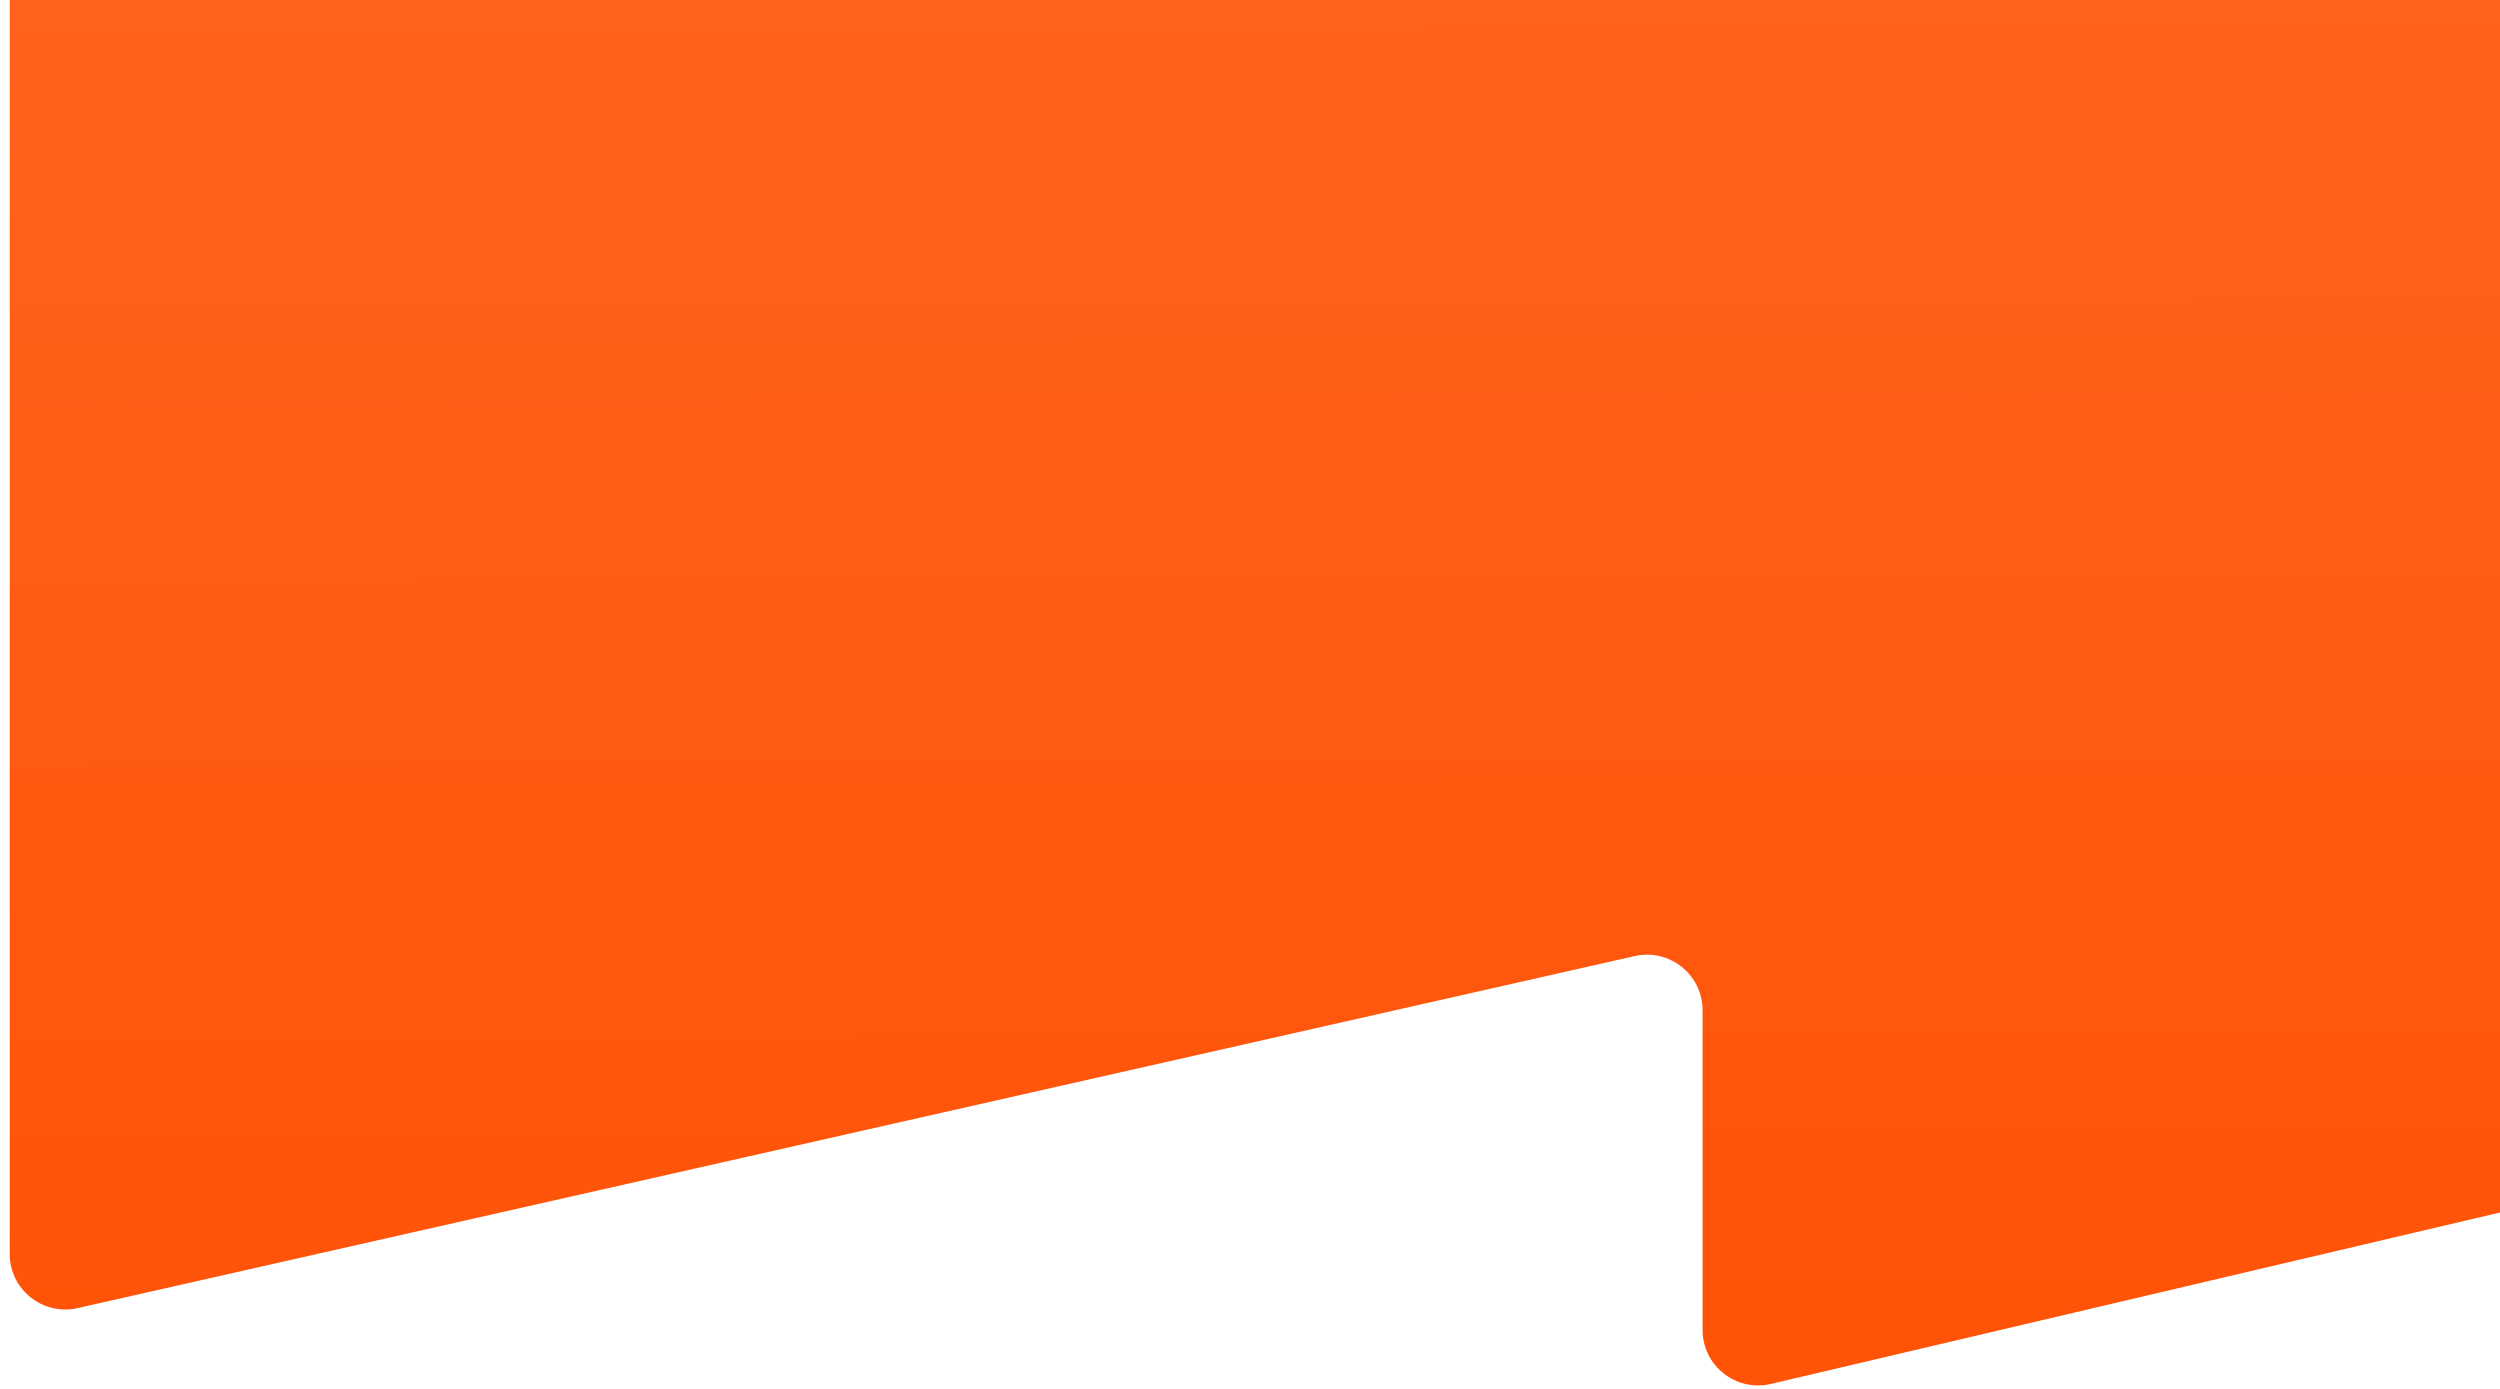 <svg width="225" height="125" viewBox="0 0 225 125" fill="none" xmlns="http://www.w3.org/2000/svg">
<path d="M283.799 -182.618L4.771 -119.438C2.492 -118.922 0.875 -116.897 0.875 -114.561V112.855C0.875 116.061 3.85 118.438 6.978 117.731L147.129 86.046C150.256 85.339 153.231 87.717 153.231 90.923V119.688C153.231 122.912 156.237 125.293 159.376 124.555L337.532 82.667C340.67 81.929 343.676 84.31 343.676 87.534V112.991C343.676 116.153 346.575 118.521 349.673 117.891L490.036 89.331C493.134 88.701 496.032 91.069 496.032 94.231V119.767C496.032 122.966 498.994 125.342 502.117 124.648L778.905 63.148C781.193 62.639 782.82 60.61 782.82 58.267V-172.597C782.82 -175.797 779.856 -178.173 776.733 -177.477L634.311 -145.745C631.188 -145.049 628.224 -147.426 628.224 -150.625V-172.616C628.224 -175.81 625.271 -178.185 622.151 -177.5L446.092 -138.834C442.972 -138.149 440.019 -140.524 440.019 -143.717V-172.556C440.019 -175.769 437.032 -178.148 433.901 -177.429L296.022 -145.793C292.89 -145.074 289.904 -147.453 289.904 -150.666V-177.741C289.904 -180.948 286.927 -183.326 283.799 -182.618Z" fill="url(#paint0_linear_1_58876)"/>
<defs>
<linearGradient id="paint0_linear_1_58876" x1="401.826" y1="-199.721" x2="402.983" y2="166.522" gradientUnits="userSpaceOnUse">
<stop stop-color="#FF7A40"/>
<stop offset="0.989" stop-color="#FF4E00"/>
</linearGradient>
</defs>
</svg>
